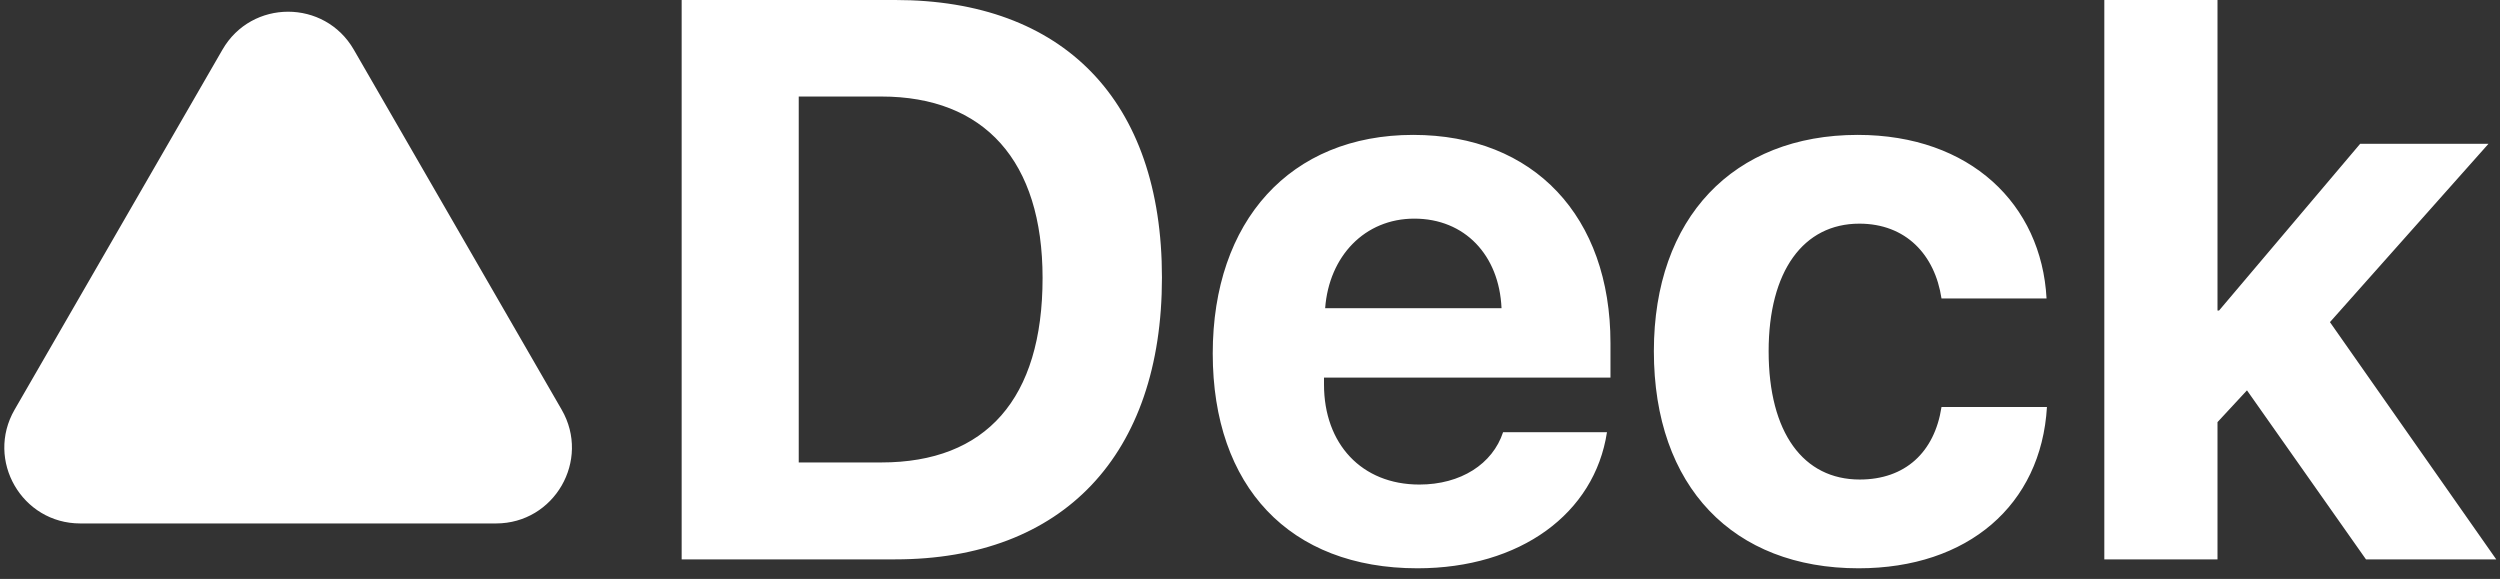 <svg width="95" height="22" viewBox="0 0 95 22" fill="none" xmlns="http://www.w3.org/2000/svg">
<rect x="0" y="0" width="95" height="22" fill="#333333" stroke="none"/>
<path d="M53.7 5.126C58.296 5.126 61.198 8.234 61.198 13.036V14.348H50.312V14.612C50.312 16.866 51.74 18.413 53.935 18.413C55.511 18.413 56.719 17.632 57.117 16.424H61.065C60.594 19.517 57.765 21.595 53.862 21.595C49.001 21.595 46.084 18.486 46.084 13.434C46.084 8.396 49.03 5.126 53.7 5.126ZM70.595 5.126C74.867 5.126 77.577 7.763 77.769 11.342H73.777C73.526 9.678 72.422 8.499 70.655 8.499C68.534 8.499 67.208 10.296 67.208 13.346C67.208 16.454 68.534 18.222 70.669 18.222C72.393 18.222 73.512 17.19 73.777 15.467H77.784C77.563 19.194 74.778 21.595 70.625 21.595C65.867 21.595 62.847 18.501 62.847 13.346C62.847 8.279 65.867 5.126 70.595 5.126ZM34.02 0C40.398 0 44.154 3.8 44.154 10.547C44.154 17.293 40.398 21.256 34.02 21.256H25.903V0H34.02ZM84.265 11.799H84.325L89.686 5.465H94.562L88.538 12.241L94.857 21.256H89.907L85.385 14.833L84.265 16.041V21.256H79.964V0H84.265V11.799ZM8.454 1.886C9.562 -0.035 12.335 -0.035 13.444 1.886L21.344 15.569C22.453 17.49 21.067 19.891 18.849 19.891H3.049C0.832 19.891 -0.555 17.49 0.554 15.569L8.454 1.886ZM30.352 17.573H33.49C37.467 17.573 39.618 15.157 39.618 10.562C39.618 6.113 37.408 3.668 33.49 3.668H30.352V17.573ZM53.744 8.308C51.858 8.308 50.503 9.737 50.356 11.711H57.058C56.97 9.693 55.659 8.308 53.744 8.308Z" fill="white"/>
</svg>
